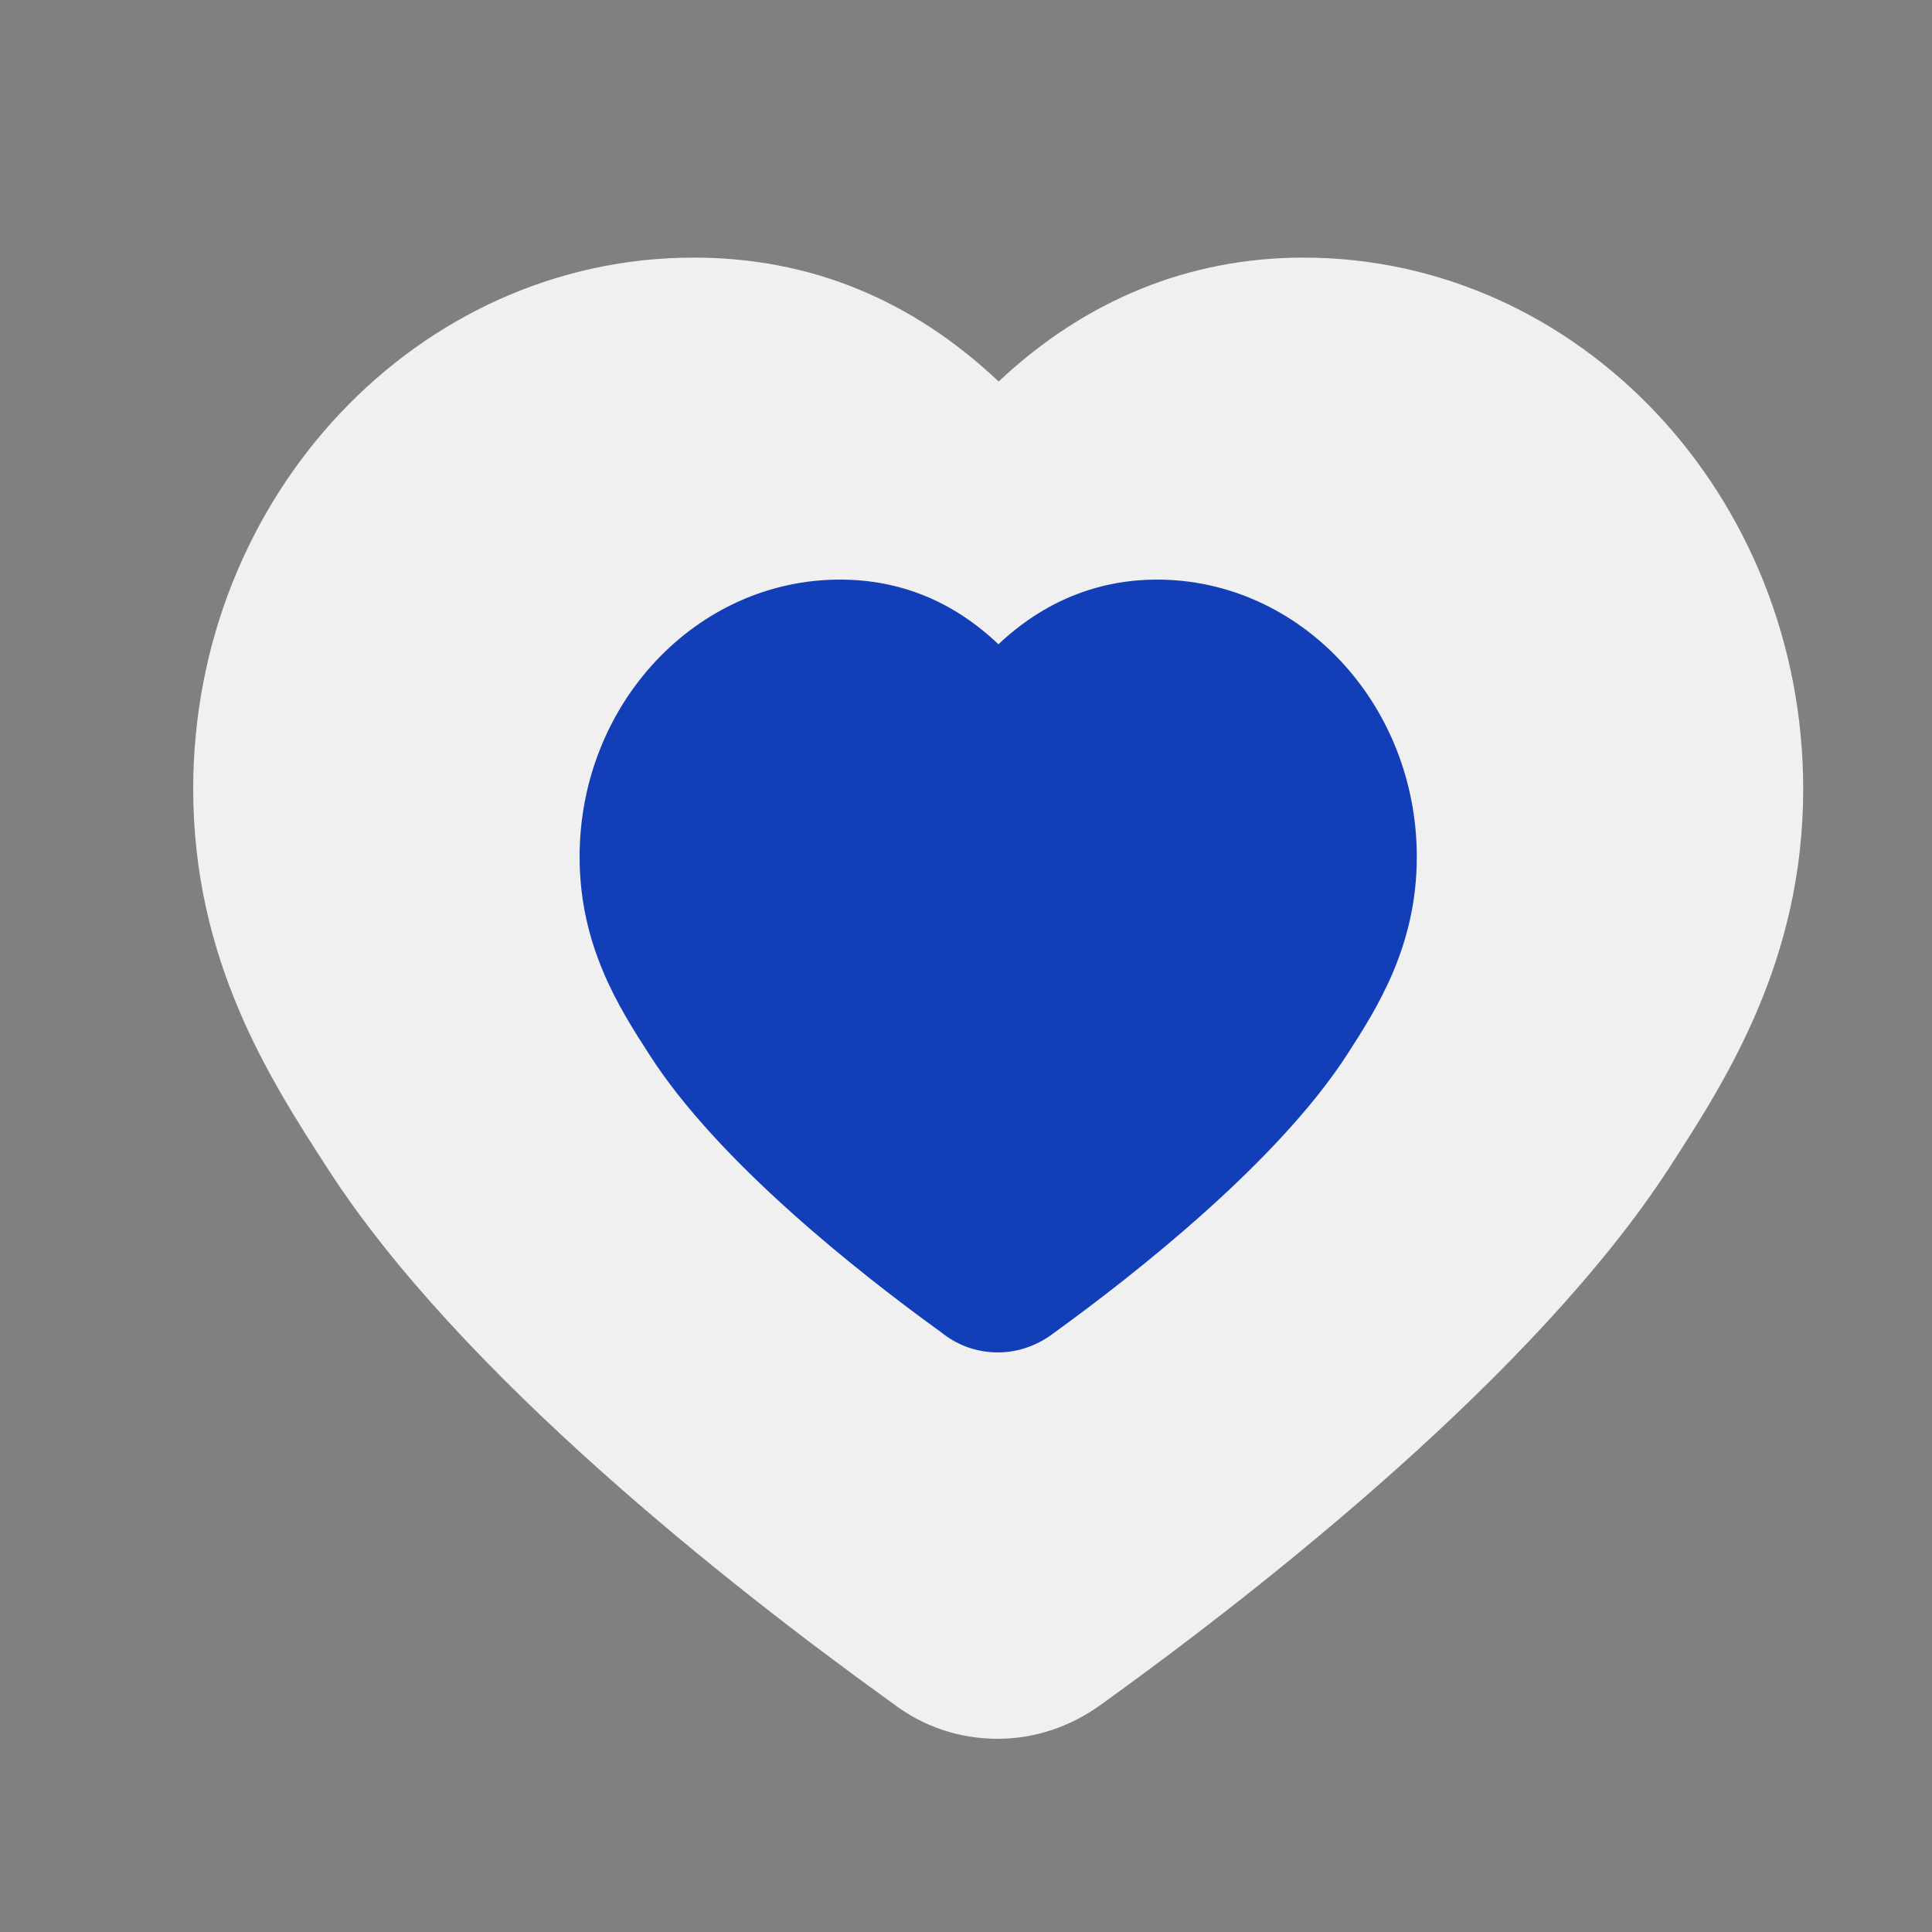 <svg width="30" height="30" viewBox="0 0 30 30" fill="none" xmlns="http://www.w3.org/2000/svg">
<rect x="0" y="0" width="30" height="30" fill="#808080" stroke="none"/>
<path d="M20.24 4C18.463 4 16.851 4.66 15.507 5.924C14.155 4.646 12.569 4 10.774 4C6.487 4 3 7.702 3 12.253C3 14.917 4.199 16.771 5.078 18.13C7.136 21.339 11.394 24.669 13.749 26.368L13.859 26.447C14.328 26.808 14.893 27 15.493 27C16.059 27 16.611 26.818 17.09 26.474L17.121 26.452C17.141 26.437 17.179 26.409 17.235 26.369C19.589 24.667 23.849 21.333 25.926 18.124C26.801 16.771 28 14.917 28 12.252C28 7.702 24.519 4 20.24 4Z" fill="#F0F0F0"/>
<path d="M17.965 9C17.041 9 16.203 9.344 15.504 10.004C14.801 9.337 13.976 9 13.043 9C10.813 9 9 10.931 9 13.306C9 14.696 9.623 15.663 10.081 16.372C11.15 18.047 13.365 19.784 14.59 20.67L14.646 20.712C14.89 20.9 15.184 21 15.496 21C15.79 21 16.078 20.905 16.327 20.726L16.343 20.714C16.353 20.706 16.373 20.692 16.402 20.671C17.626 19.783 19.842 18.043 20.922 16.369C21.377 15.663 22 14.696 22 13.306C22 10.931 20.19 9 17.965 9Z" fill="#123FB8"/>
</svg>
